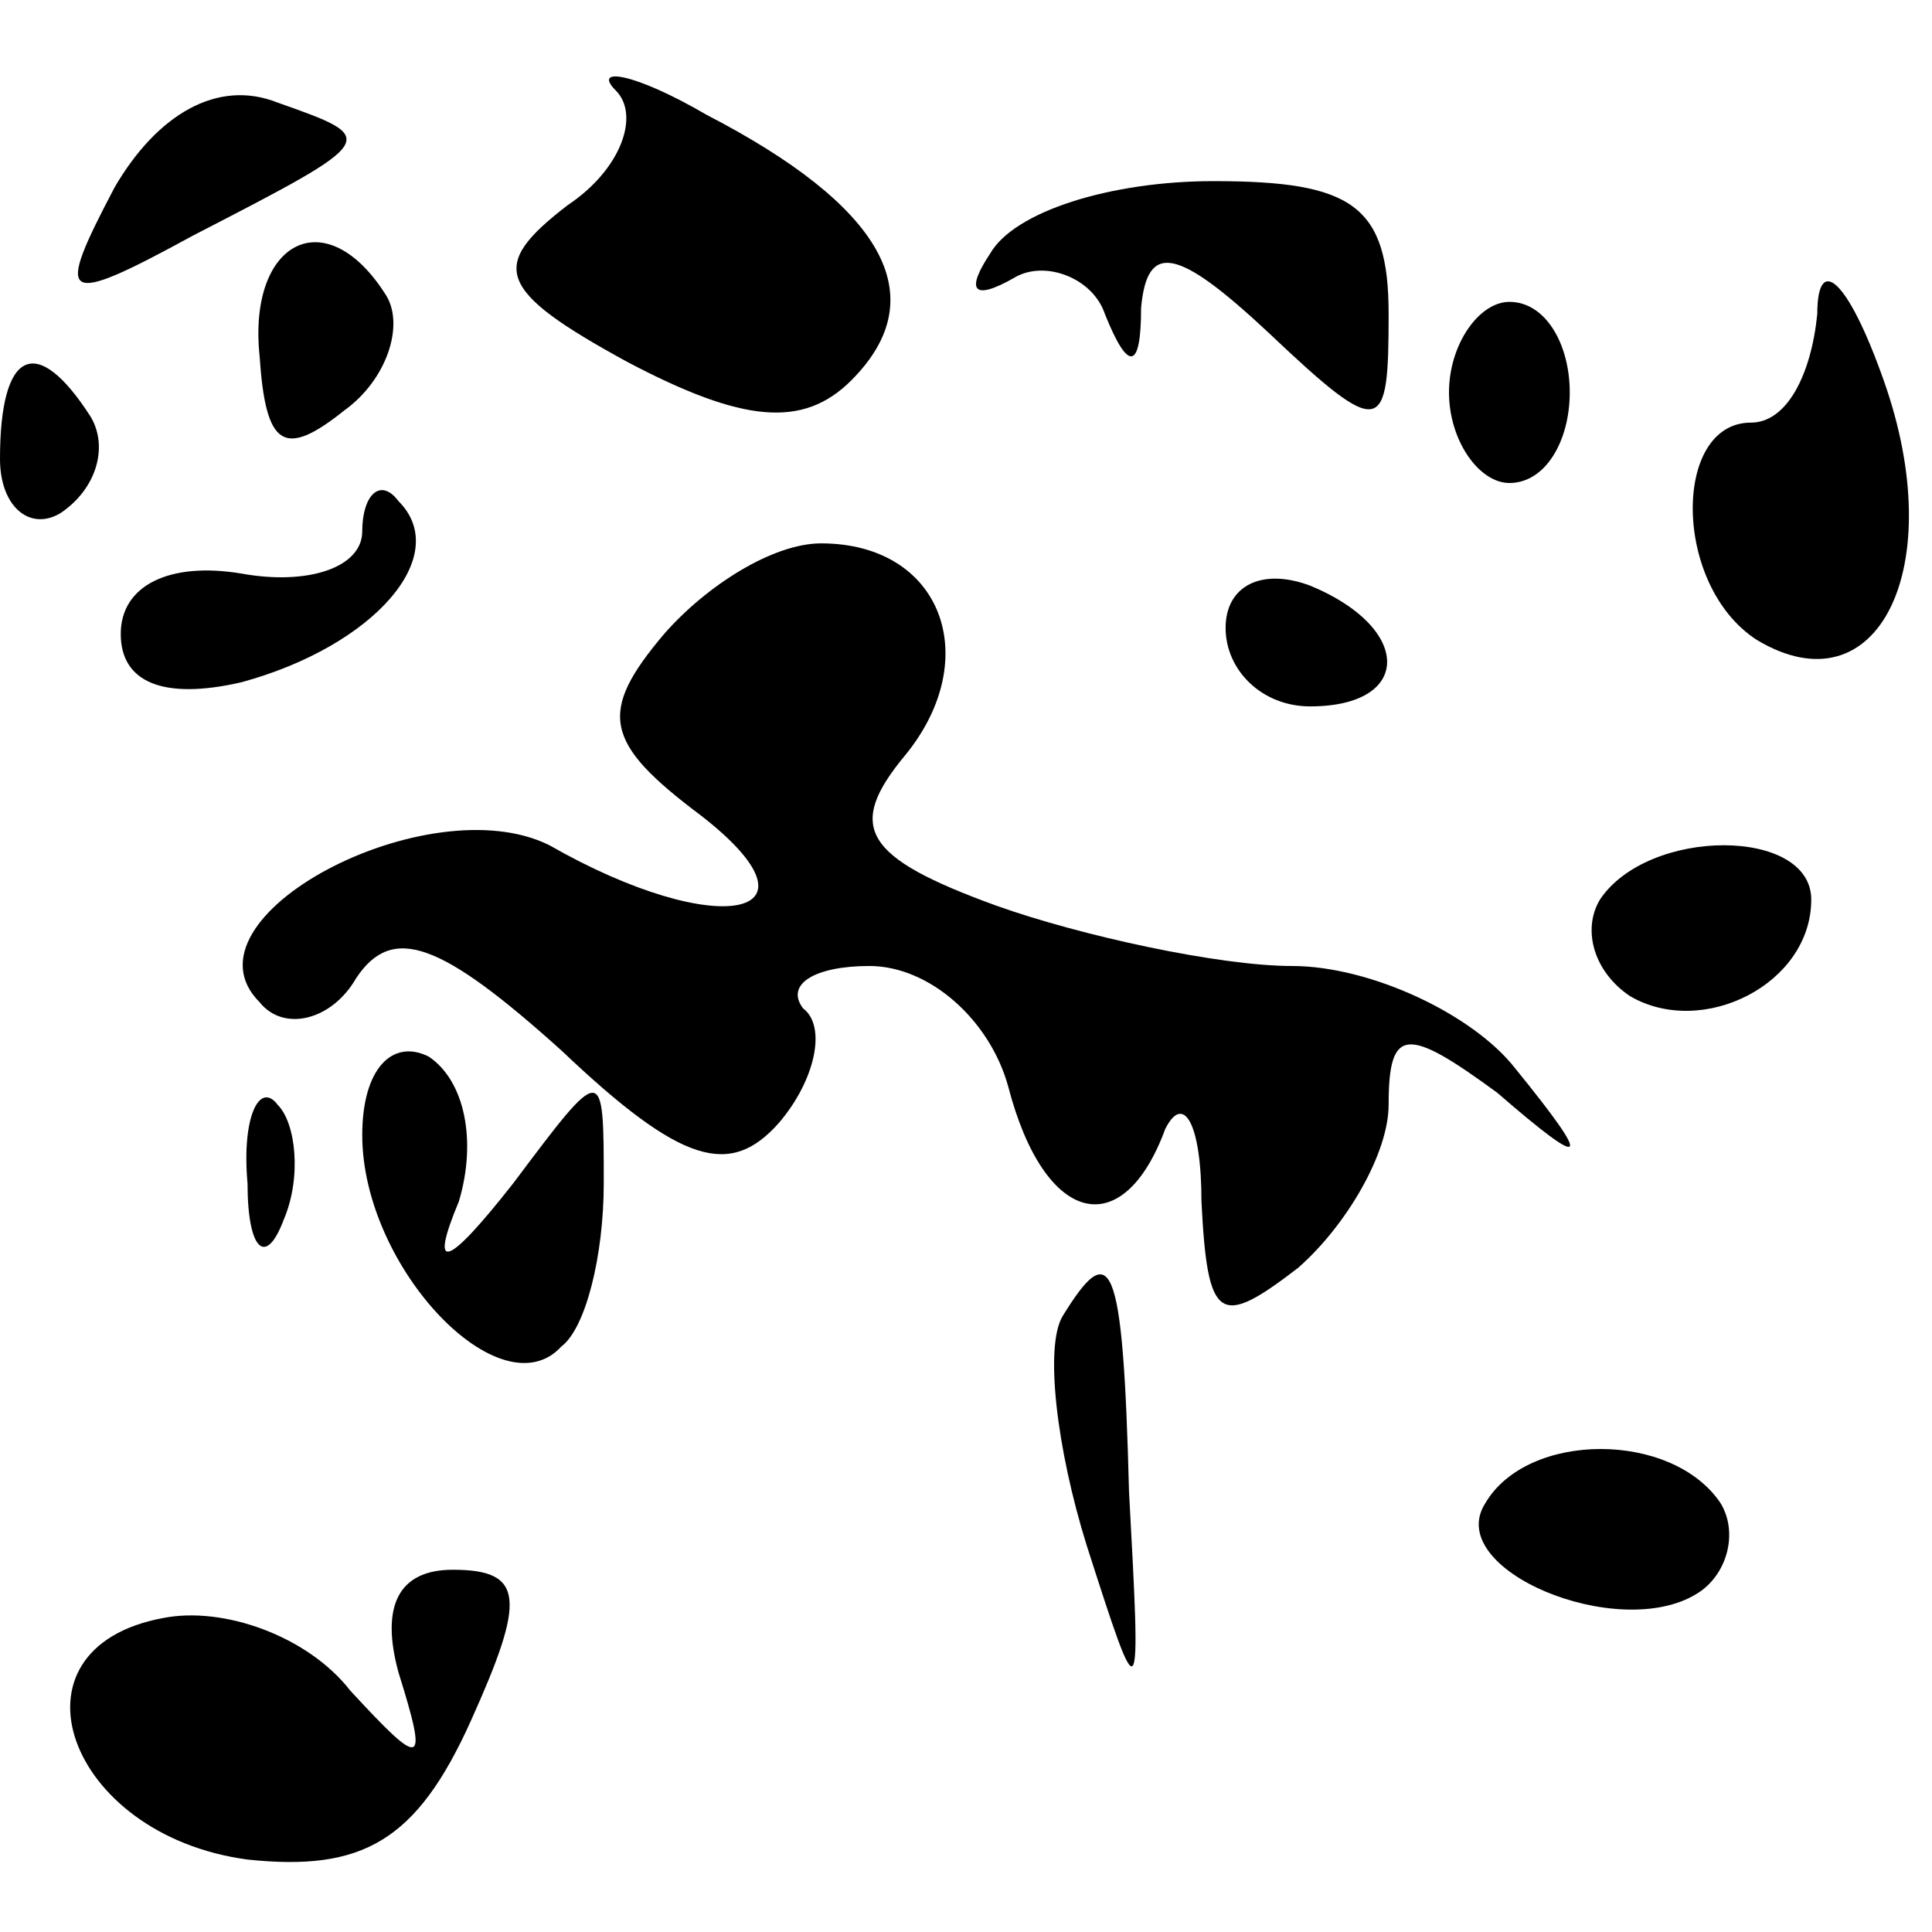 <?xml version="1.0" standalone="no"?>
<!DOCTYPE svg PUBLIC "-//W3C//DTD SVG 20010904//EN"
 "http://www.w3.org/TR/2001/REC-SVG-20010904/DTD/svg10.dtd">
<svg version="1.0" xmlns="http://www.w3.org/2000/svg"
 width="32pt" height="32pt" viewBox="0 0 32 32"
 preserveAspectRatio="xMidYMid meet">
<g transform="translate(0,32) scale(0.1,-0.1)"
fill="#000000" stroke="none">
<path fill="#000000" stroke="none" d="M19 289 c-10 -19 -9 -20 13 -8 31 16
31 16 14 22 -10 4 -20 -2 -27 -14z"/>
<path fill="#000000" stroke="none" d="M102 305 c4 -4 1 -13 -8 -19 -13 -10
-12 -14 10 -26 19 -10 29 -11 37 -3 14 14 5 29 -24 44 -12 7 -19 8 -15 4z"/>
<path fill="#000000" stroke="none" d="M164 278 c-4 -6 -3 -8 4 -4 5 3 13 0
15 -6 4 -10 6 -9 6 1 1 11 6 10 21 -4 19 -18 20 -17 20 3 0 18 -6 22 -29 22
-17 0 -33 -5 -37 -12z"/>
<path fill="#000000" stroke="none" d="M43 261 c1 -15 4 -17 14 -9 7 5 10 14
7 19 -10 16 -23 9 -21 -10z"/>
<path fill="#000000" stroke="none" d="M301 268 c-1 -10 -5 -18 -11 -18 -13 0
-13 -27 1 -36 20 -12 32 12 21 43 -6 17 -11 21 -11 11z"/>
<path fill="#000000" stroke="none" d="M240 255 c0 -8 5 -15 10 -15 6 0 10 7
10 15 0 8 -4 15 -10 15 -5 0 -10 -7 -10 -15z"/>
<path fill="#000000" stroke="none" d="M0 244 c0 -8 5 -12 10 -9 6 4 8 11 5
16 -9 14 -15 11 -15 -7z"/>
<path fill="#000000" stroke="none" d="M60 232 c0 -6 -9 -9 -20 -7 -12 2 -20
-2 -20 -10 0 -8 7 -11 20 -8 22 6 35 21 26 30 -3 4 -6 1 -6 -5z"/>
<path fill="#000000" stroke="none" d="M110 215 c-11 -13 -10 -18 6 -30 22
-17 3 -21 -25 -5 -20 10 -62 -12 -48 -26 4 -5 12 -3 16 4 6 9 14 6 34 -12 20
-19 28 -21 36 -12 6 7 8 16 4 19 -3 4 2 7 11 7 10 0 20 -9 23 -20 6 -23 19
-26 26 -7 3 6 6 1 6 -12 1 -20 3 -21 16 -11 8 7 15 19 15 27 0 13 3 13 18 2
15 -13 16 -12 3 4 -7 9 -24 17 -37 17 -12 0 -35 5 -49 10 -22 8 -25 13 -15 25
13 16 6 35 -14 35 -8 0 -19 -7 -26 -15z"/>
<path fill="#000000" stroke="none" d="M203 216 c0 -7 6 -13 14 -13 17 0 17
13 0 20 -8 3 -14 0 -14 -7z"/>
<path fill="#000000" stroke="none" d="M265 171 c-3 -5 -1 -12 5 -16 12 -7 30
2 30 16 0 12 -27 12 -35 0z"/>
<path fill="#000000" stroke="none" d="M60 132 c0 -22 23 -46 33 -35 4 3 7 15
7 27 0 20 0 20 -15 0 -11 -14 -14 -15 -9 -3 3 10 1 20 -5 24 -6 3 -11 -2 -11
-13z"/>
<path fill="#000000" stroke="none" d="M41 124 c0 -11 3 -14 6 -6 3 7 2 16 -1
19 -3 4 -6 -2 -5 -13z"/>
<path fill="#000000" stroke="none" d="M176 102 c-3 -5 -1 -22 4 -38 9 -28 9
-28 7 9 -1 39 -3 42 -11 29z"/>
<path fill="#000000" stroke="none" d="M246 71 c-7 -11 22 -23 35 -15 5 3 7
10 4 15 -8 12 -32 12 -39 0z"/>
<path fill="#000000" stroke="none" d="M27 52 c-27 -5 -16 -36 14 -40 19 -2
28 3 37 23 9 20 9 25 -3 25 -9 0 -12 -6 -9 -17 5 -16 4 -16 -8 -3 -7 9 -21 14
-31 12z"/>
</g>
</svg>
